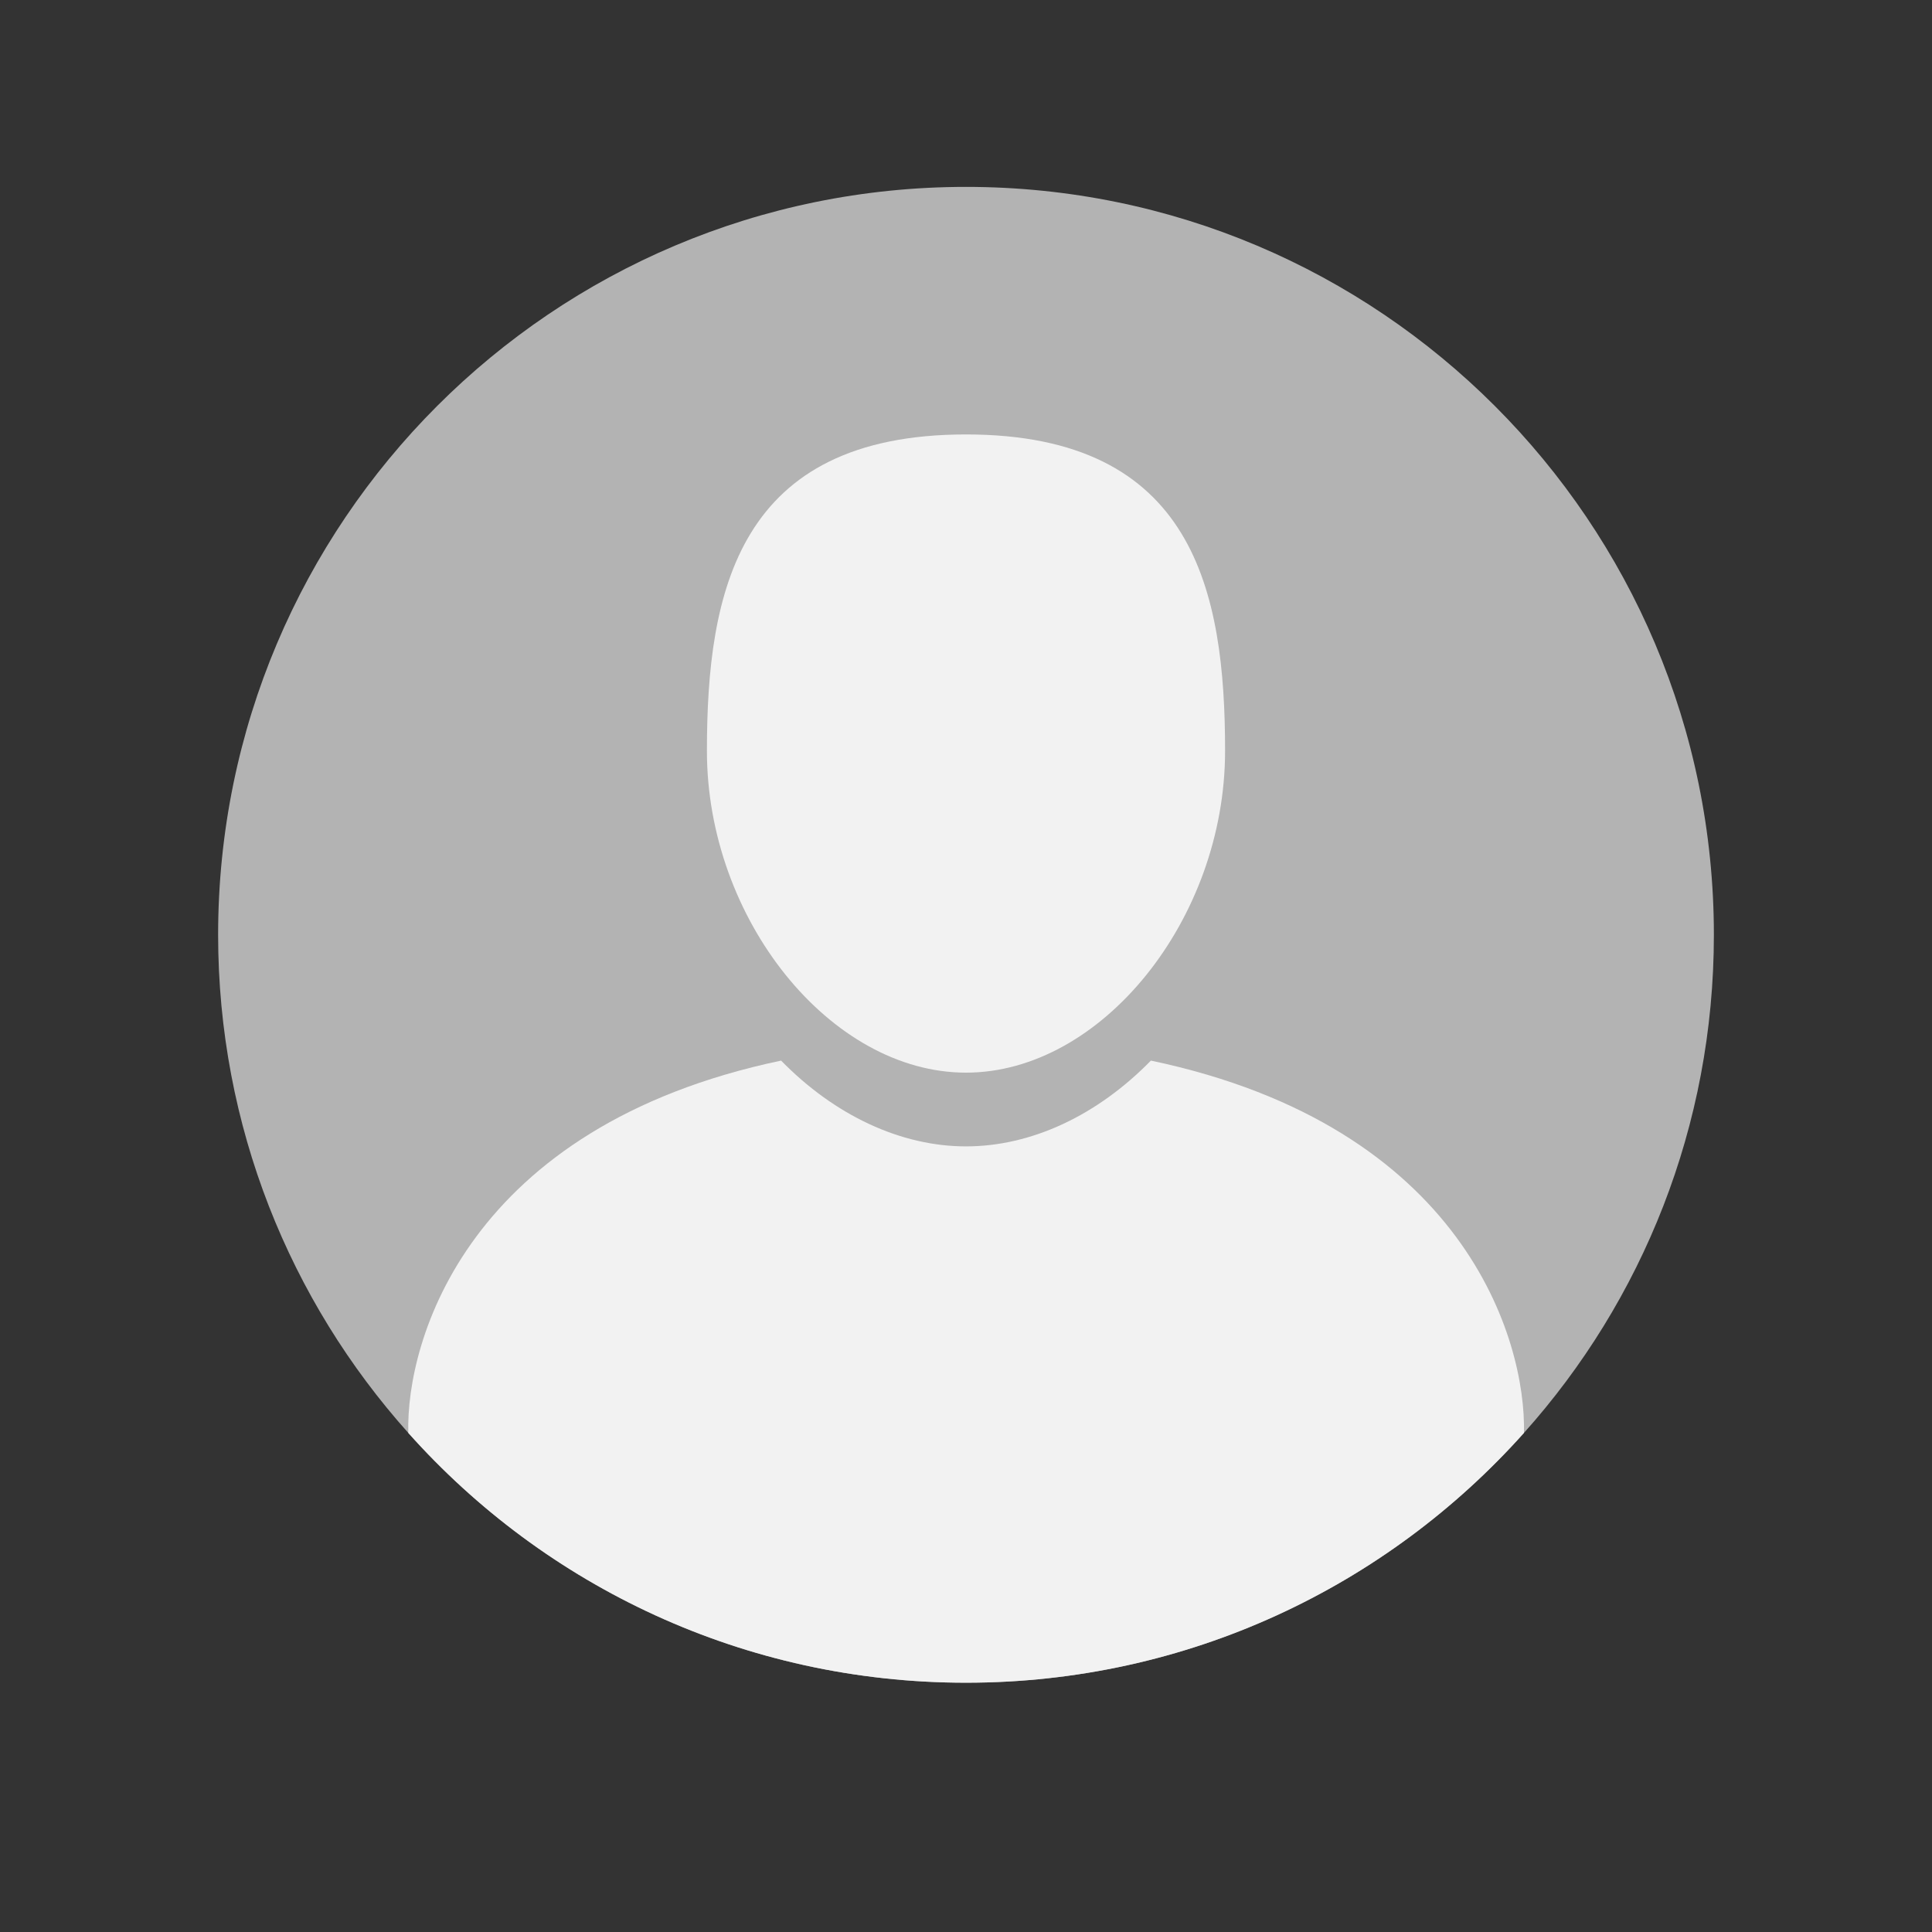 <svg xmlns="http://www.w3.org/2000/svg" xmlns:xlink="http://www.w3.org/1999/xlink" width="40" zoomAndPan="magnify" viewBox="0 0 30 30" height="40" preserveAspectRatio="xMidYMid meet" version="1.0"><rect x="0" y="0" width="30" height="30" fill="#333333" stroke="none"/><defs><clipPath id="id1"><path d="M 3.387 2.902 L 26.613 2.902 L 26.613 26.129 L 3.387 26.129 Z M 3.387 2.902 " clip-rule="nonzero"/></clipPath><clipPath id="id2"><path d="M 6 16 L 24 16 L 24 26.129 L 6 26.129 Z M 6 16 " clip-rule="nonzero"/></clipPath></defs><g clip-path="url(#id1)"><path fill="#b3b3b3" d="M 26.613 14.516 C 26.613 17.488 25.5 20.199 23.664 22.25 C 21.535 24.633 18.445 26.129 15 26.129 C 11.559 26.129 8.465 24.633 6.34 22.25 C 4.504 20.199 3.387 17.488 3.387 14.516 C 3.387 8.102 8.586 2.902 15 2.902 C 21.414 2.902 26.613 8.102 26.613 14.516 " fill-opacity="1" fill-rule="nonzero"/></g><path fill="#f2f2f2" d="M 15 16.656 C 17.105 16.656 19.023 14.273 19.023 11.66 C 19.023 9.188 18.543 6.746 15 6.746 C 11.457 6.746 10.977 9.188 10.977 11.66 C 10.977 14.273 12.895 16.656 15 16.656 " fill-opacity="1" fill-rule="nonzero"/><g clip-path="url(#id2)"><path fill="#f2f2f2" d="M 23.664 22.25 C 21.535 24.633 18.445 26.129 15 26.129 C 11.559 26.129 8.465 24.633 6.34 22.25 C 6.301 20.816 7.258 17.492 12.129 16.469 C 12.961 17.32 13.988 17.801 15 17.801 C 16.016 17.801 17.039 17.32 17.871 16.469 C 22.746 17.492 23.699 20.816 23.664 22.25 " fill-opacity="1" fill-rule="nonzero"/></g></svg>